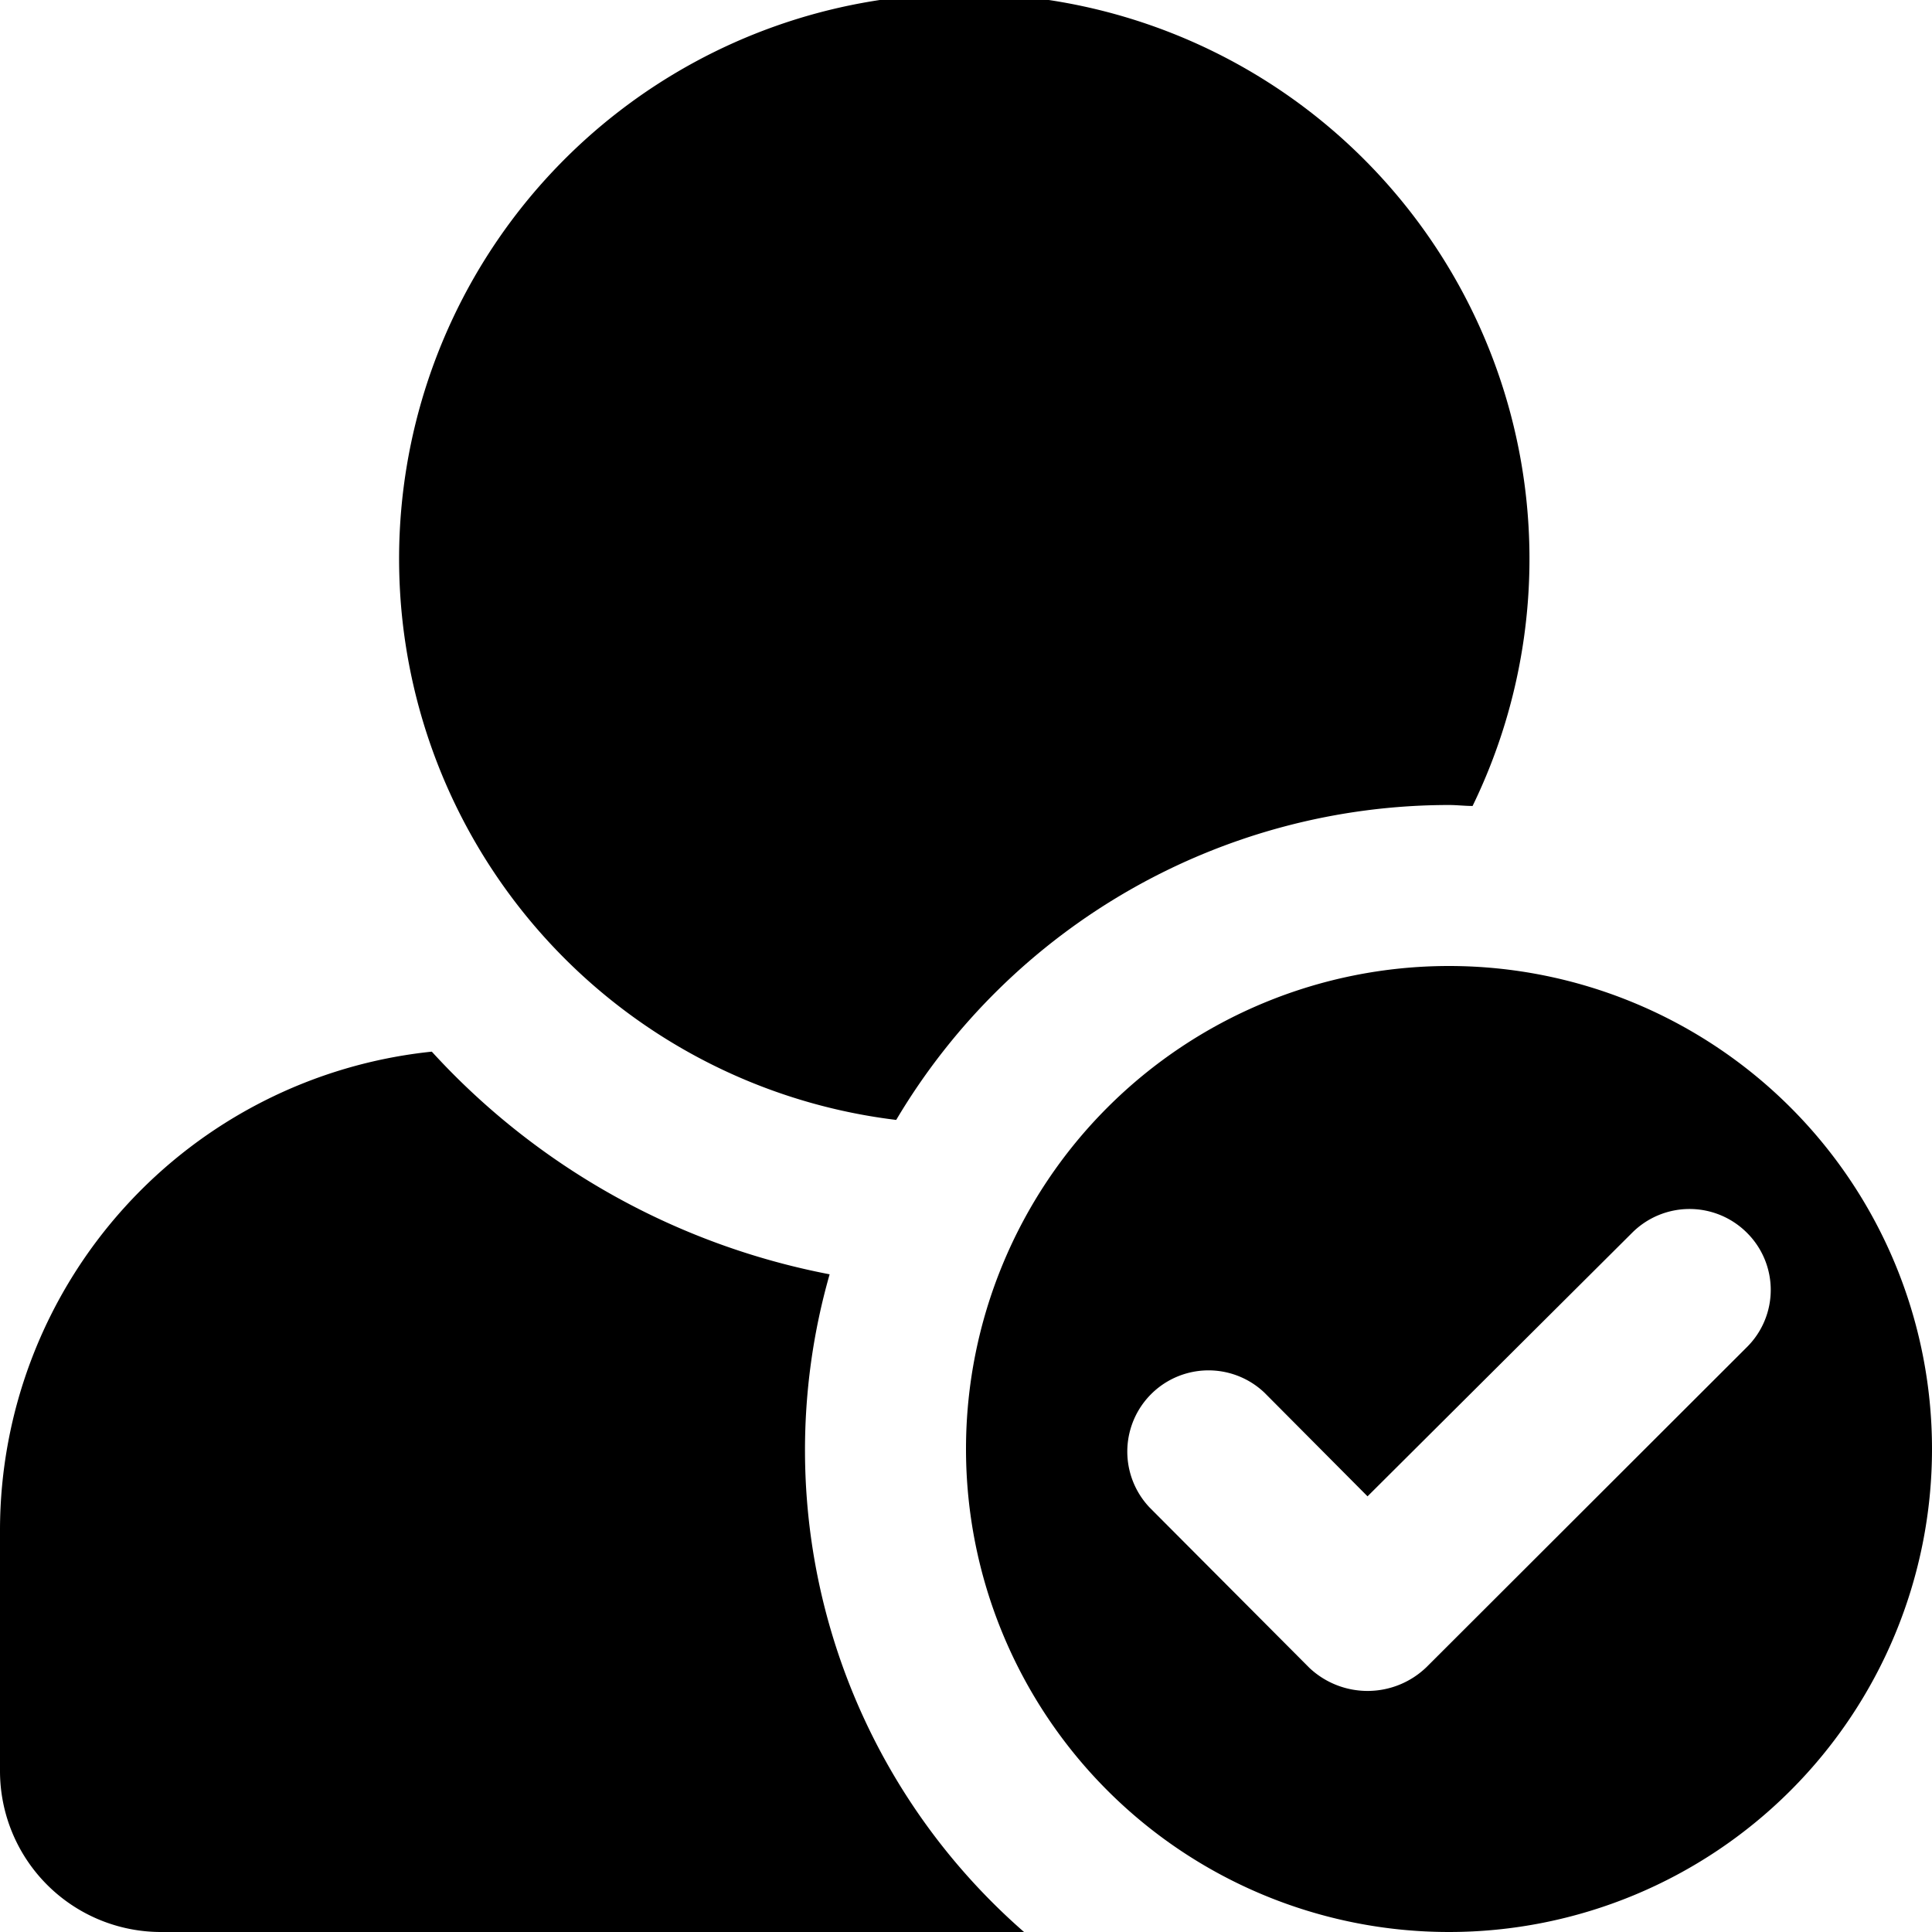 <svg xmlns="http://www.w3.org/2000/svg" width="24" height="24" viewBox="0 0 24 24">
  <defs>
    <style>
      .cls-1 {
        fill-rule: evenodd;
      }
    </style>
  </defs>
  <path id="user-accepted" class="cls-1" d="M18,24a6,6,0,1,1,6-6A6,6,0,0,1,18,24Zm3.7-8.687a1.008,1.008,0,0,0-1.424,0l-3.288,3.275L15.707,17.3a1.009,1.009,0,0,0-1.424,1.429l1.984,1.991a1.054,1.054,0,0,0,1.454-.011L21.7,16.735A1,1,0,0,0,21.7,15.313ZM18,10a7.988,7.988,0,0,0-6.867,3.912,7.021,7.021,0,1,1,7.16-3.9C18.194,10.012,18.1,10,18,10Zm-7.694,5.83A7.945,7.945,0,0,0,12.721,24H2a2,2,0,0,1-2-2V19a5.98,5.98,0,0,1,5.364-5.936A8.991,8.991,0,0,0,10.306,15.83Z"/>
</svg>
